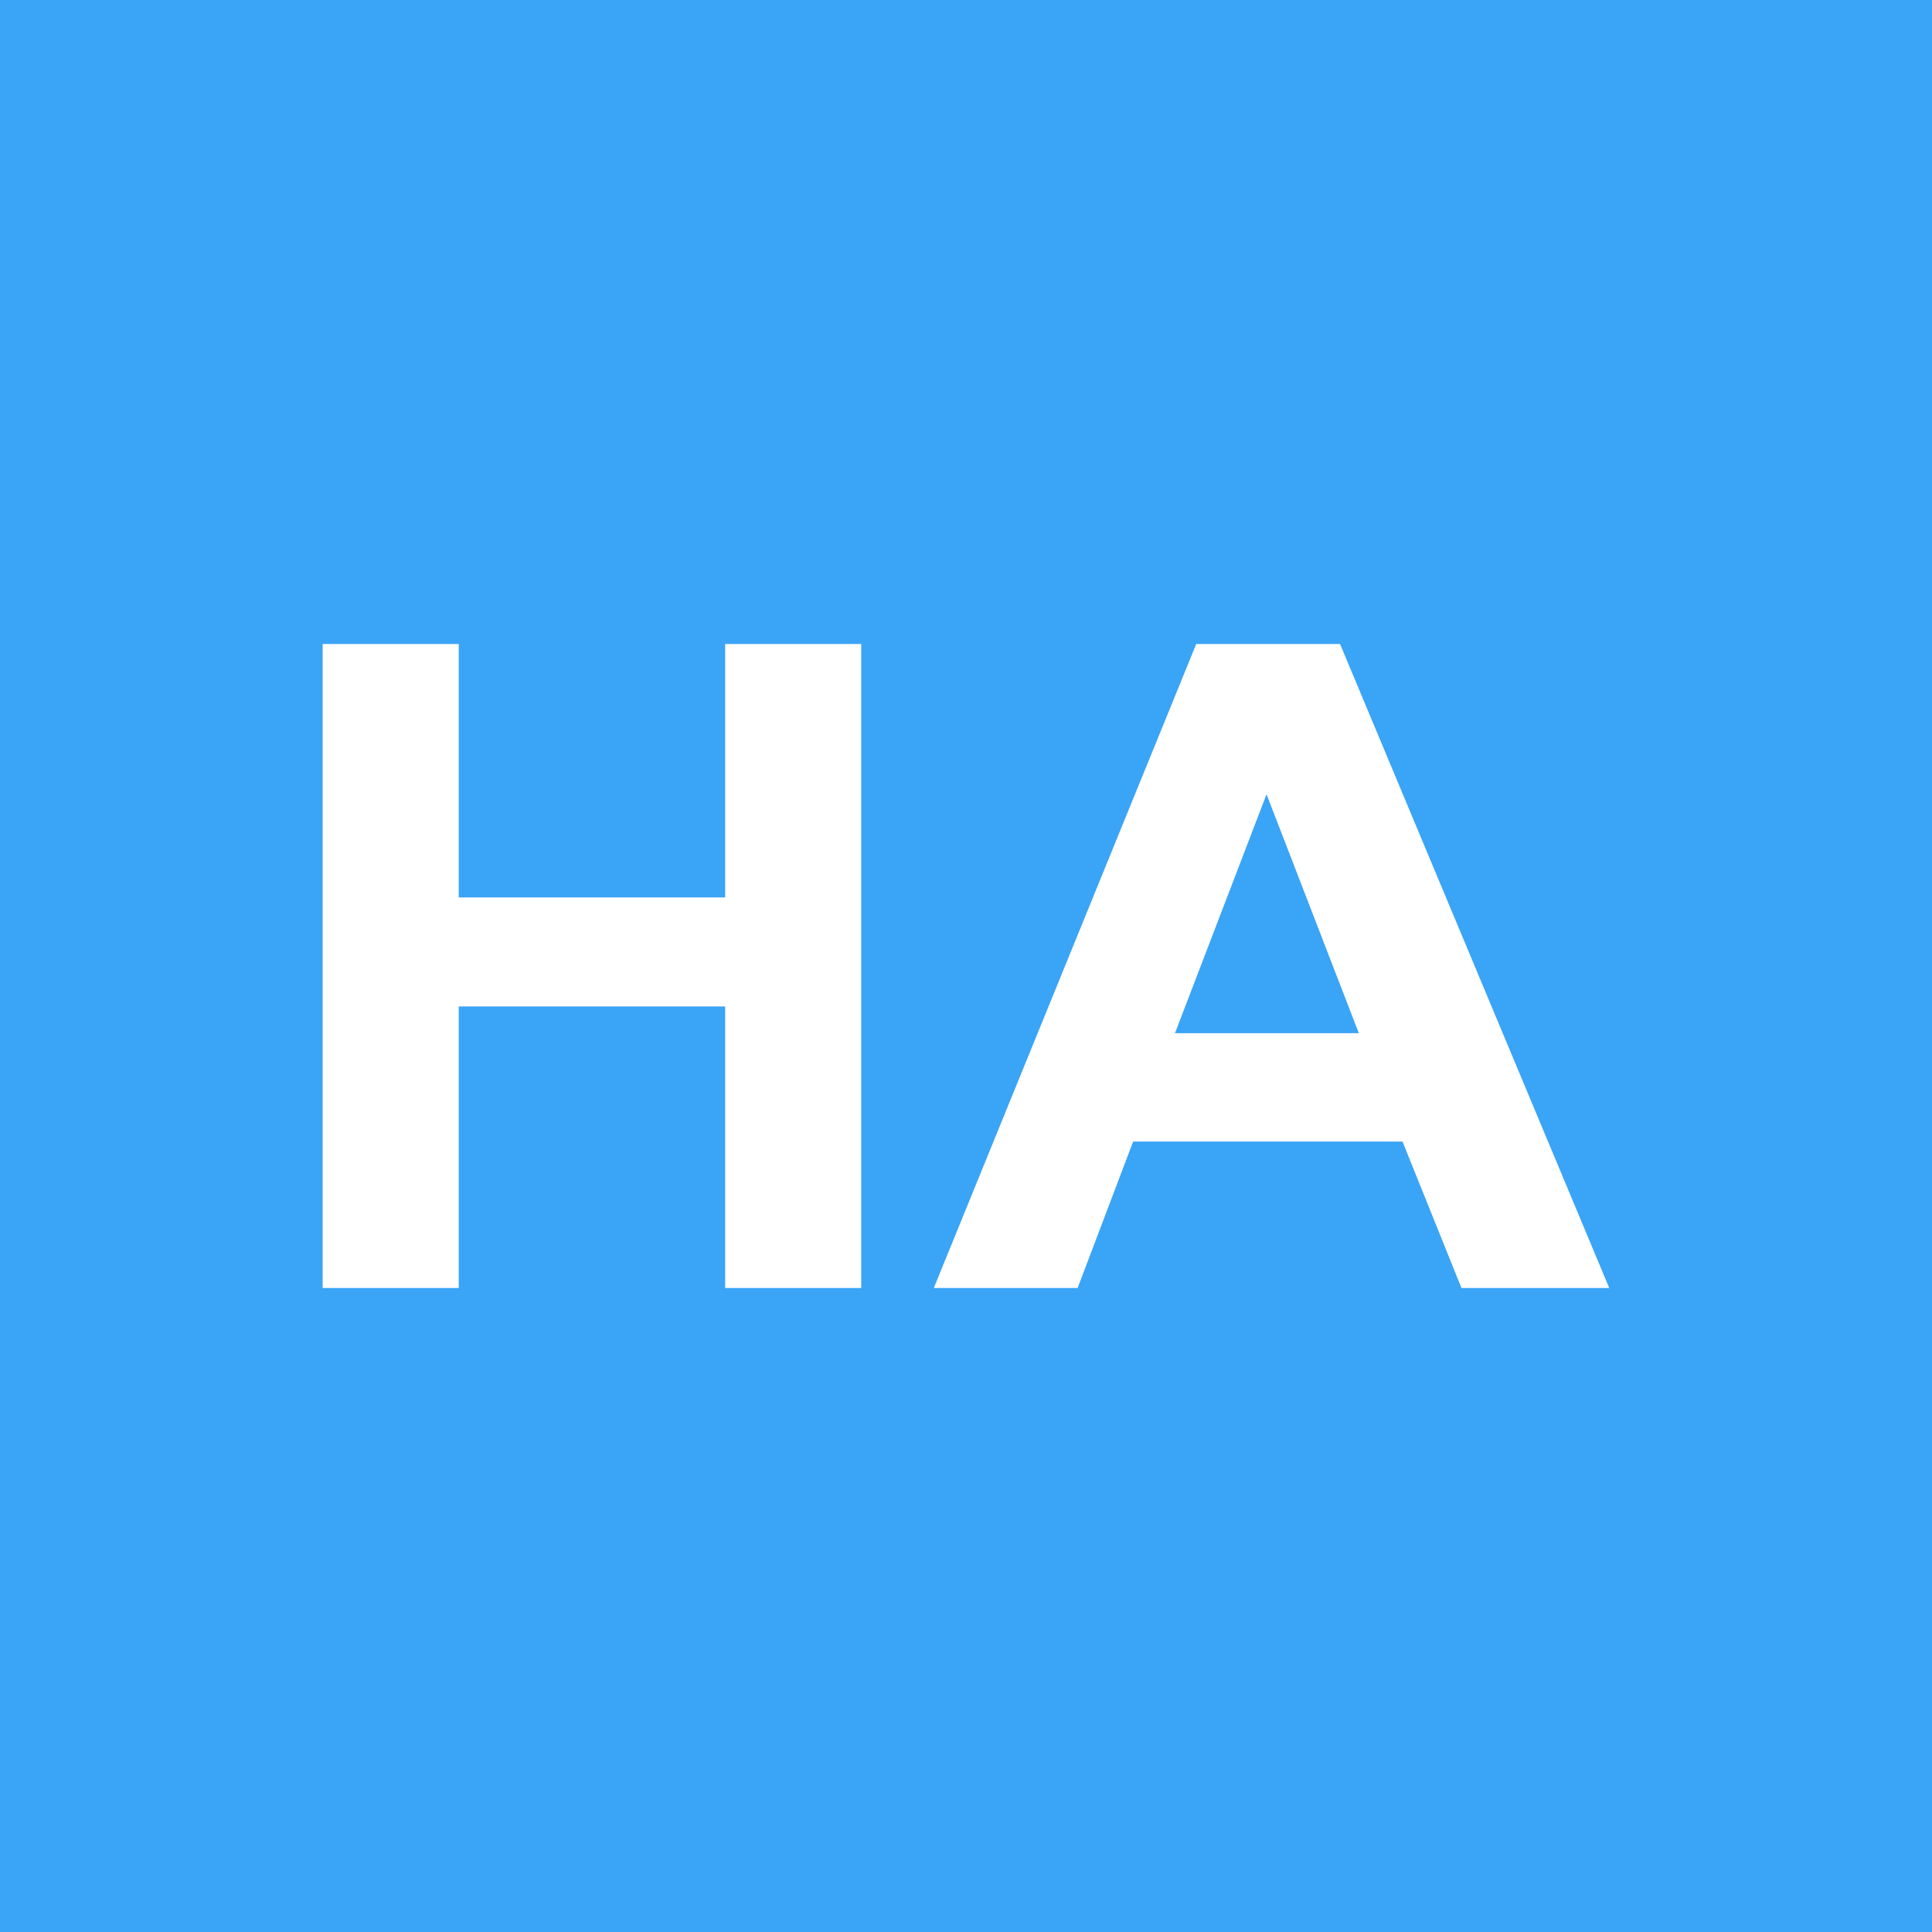 <svg id="HA" xmlns="http://www.w3.org/2000/svg" width="18" height="18" viewBox="0 0 18 18">
<defs>
    <style>
      .cls-1 {
        fill: #3aa4f6;
        fill-rule: evenodd;
      }
    </style>
  </defs>
  <path id="形状_2_拷贝" data-name="形状 2 拷贝" class="cls-1" d="M0,0H18V18H0V0ZM3.006,12V6H4.274V8.361H6.756V6H8.024v6H6.756V9.377H4.274V12H3.006Zm11.987,0H13.616l-0.549-1.364h-2.51L10.04,12H8.7l2.445-6h1.34ZM12.66,9.626L11.8,7.4,10.947,9.626H12.66Z"/>
</svg>
